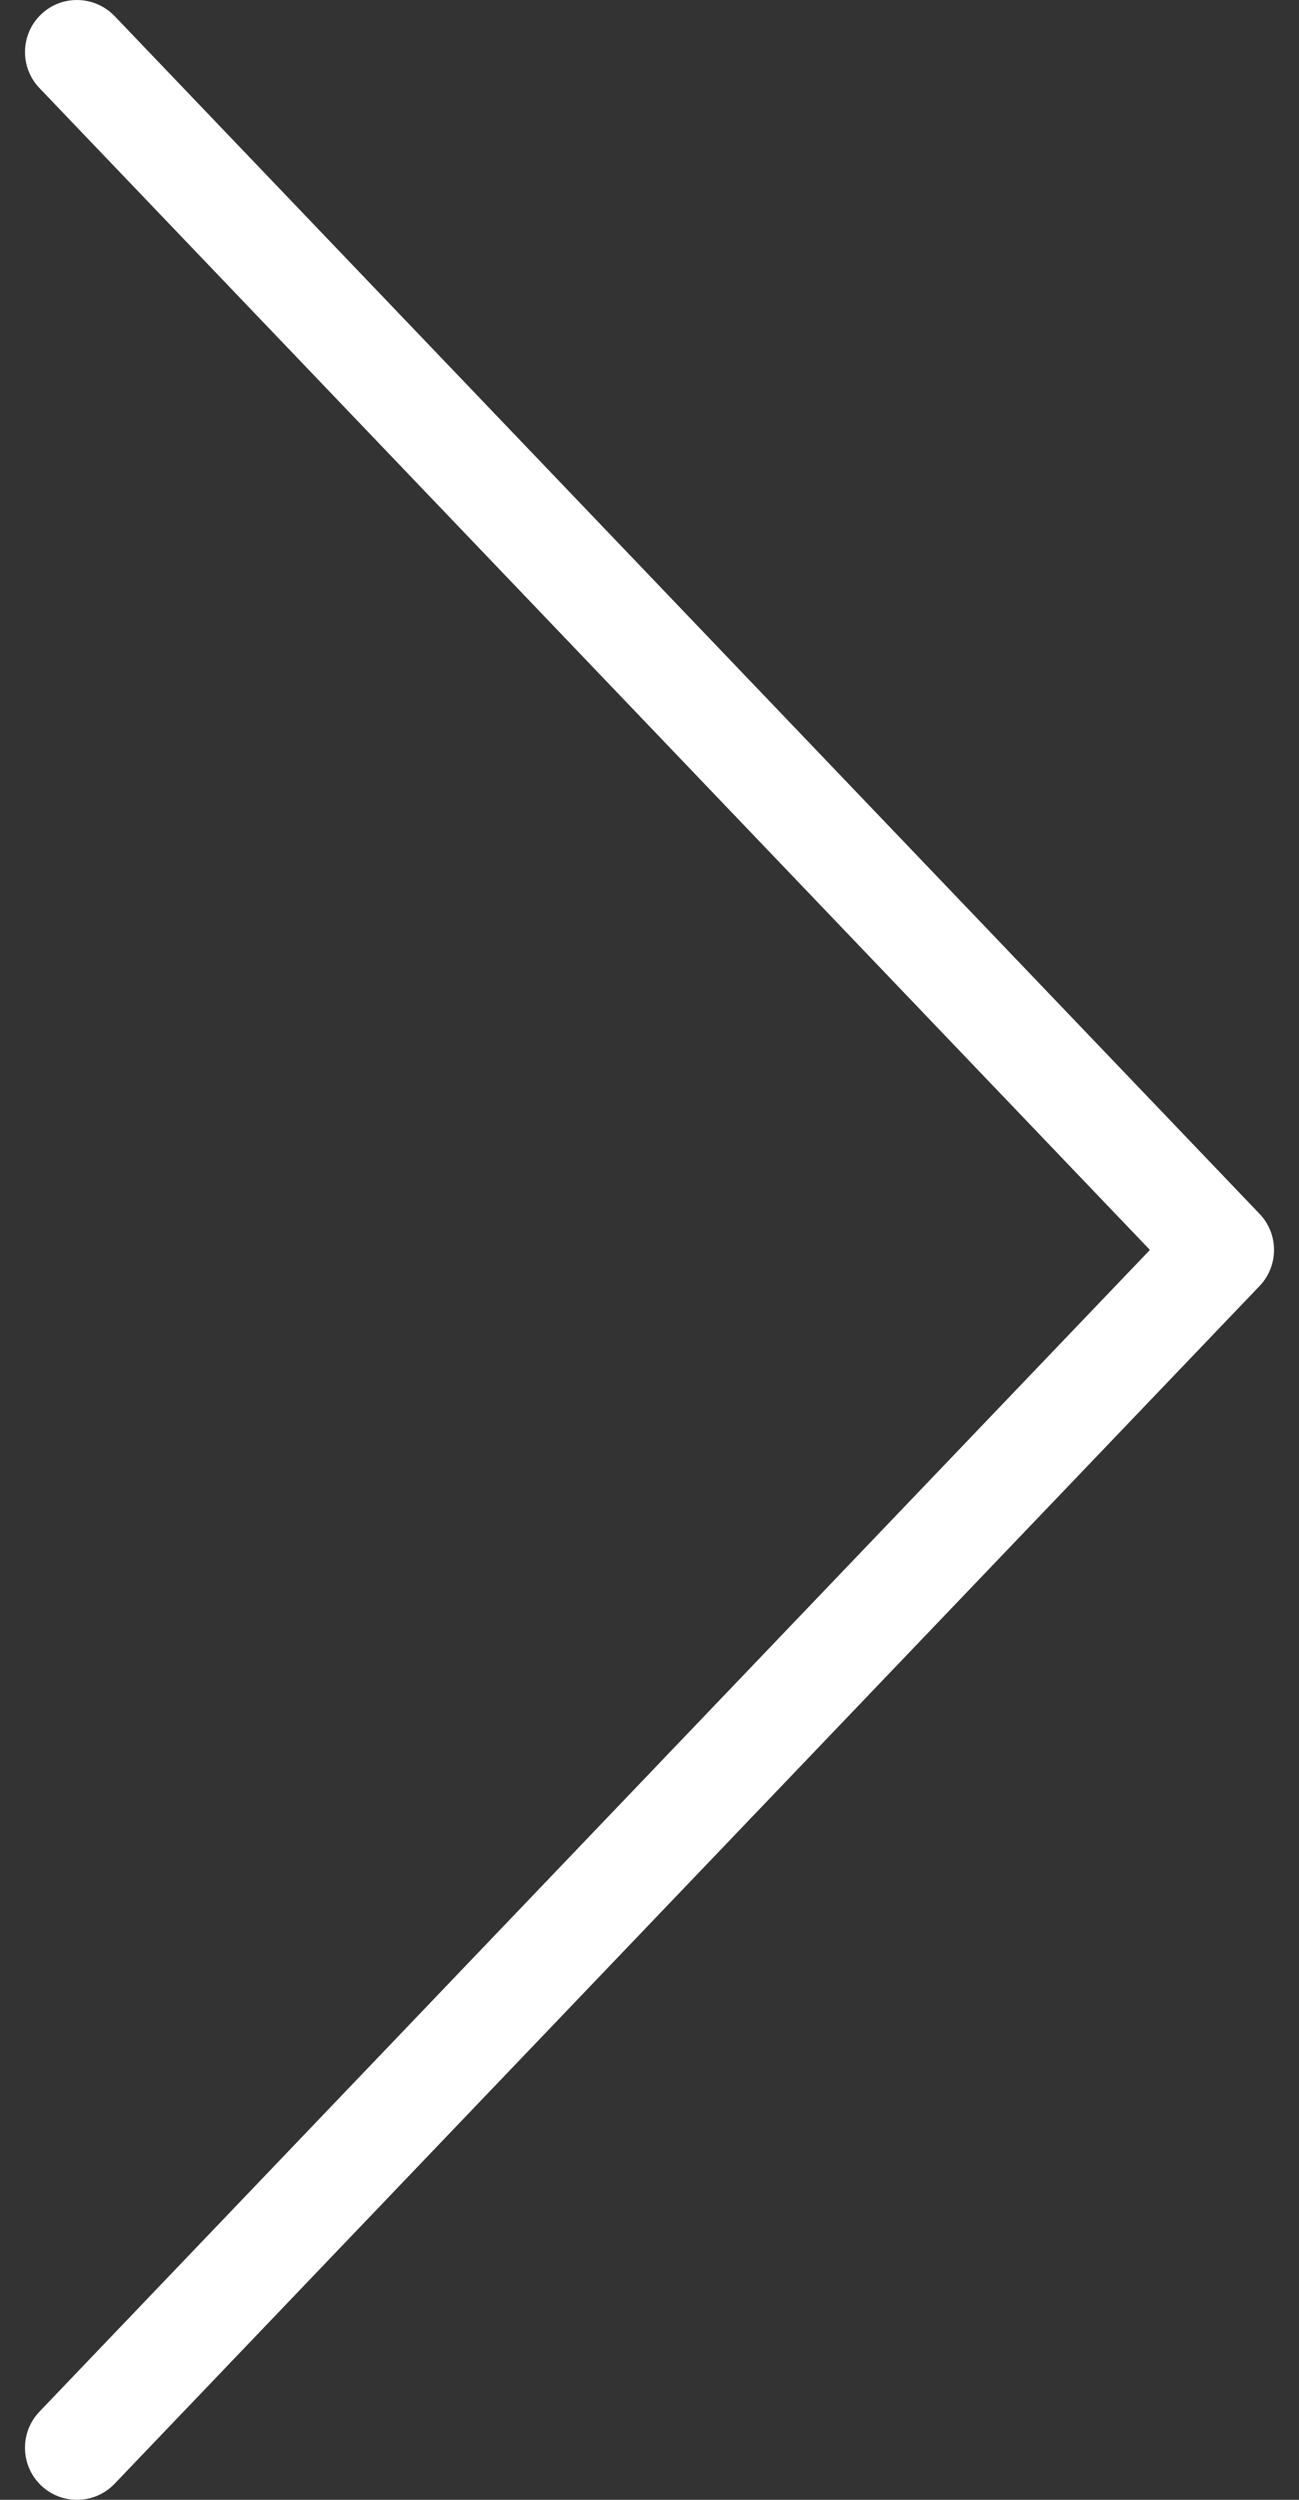 <svg width="13" height="25" viewBox="0 0 13 25" fill="none" xmlns="http://www.w3.org/2000/svg">
<rect x="0" y="0" width="13" height="25" fill="#333333" stroke="none"/>
<path d="M12.606 12.14L1.147 0.161C0.948 -0.046 0.618 -0.055 0.411 0.144C0.203 0.343 0.196 0.673 0.395 0.881L11.508 12.5L0.394 24.119C0.196 24.327 0.203 24.657 0.411 24.856C0.511 24.952 0.642 25 0.771 25C0.908 25 1.044 24.946 1.147 24.839L12.606 12.86C12.798 12.659 12.798 12.341 12.606 12.14Z" fill="white"/>
</svg>
